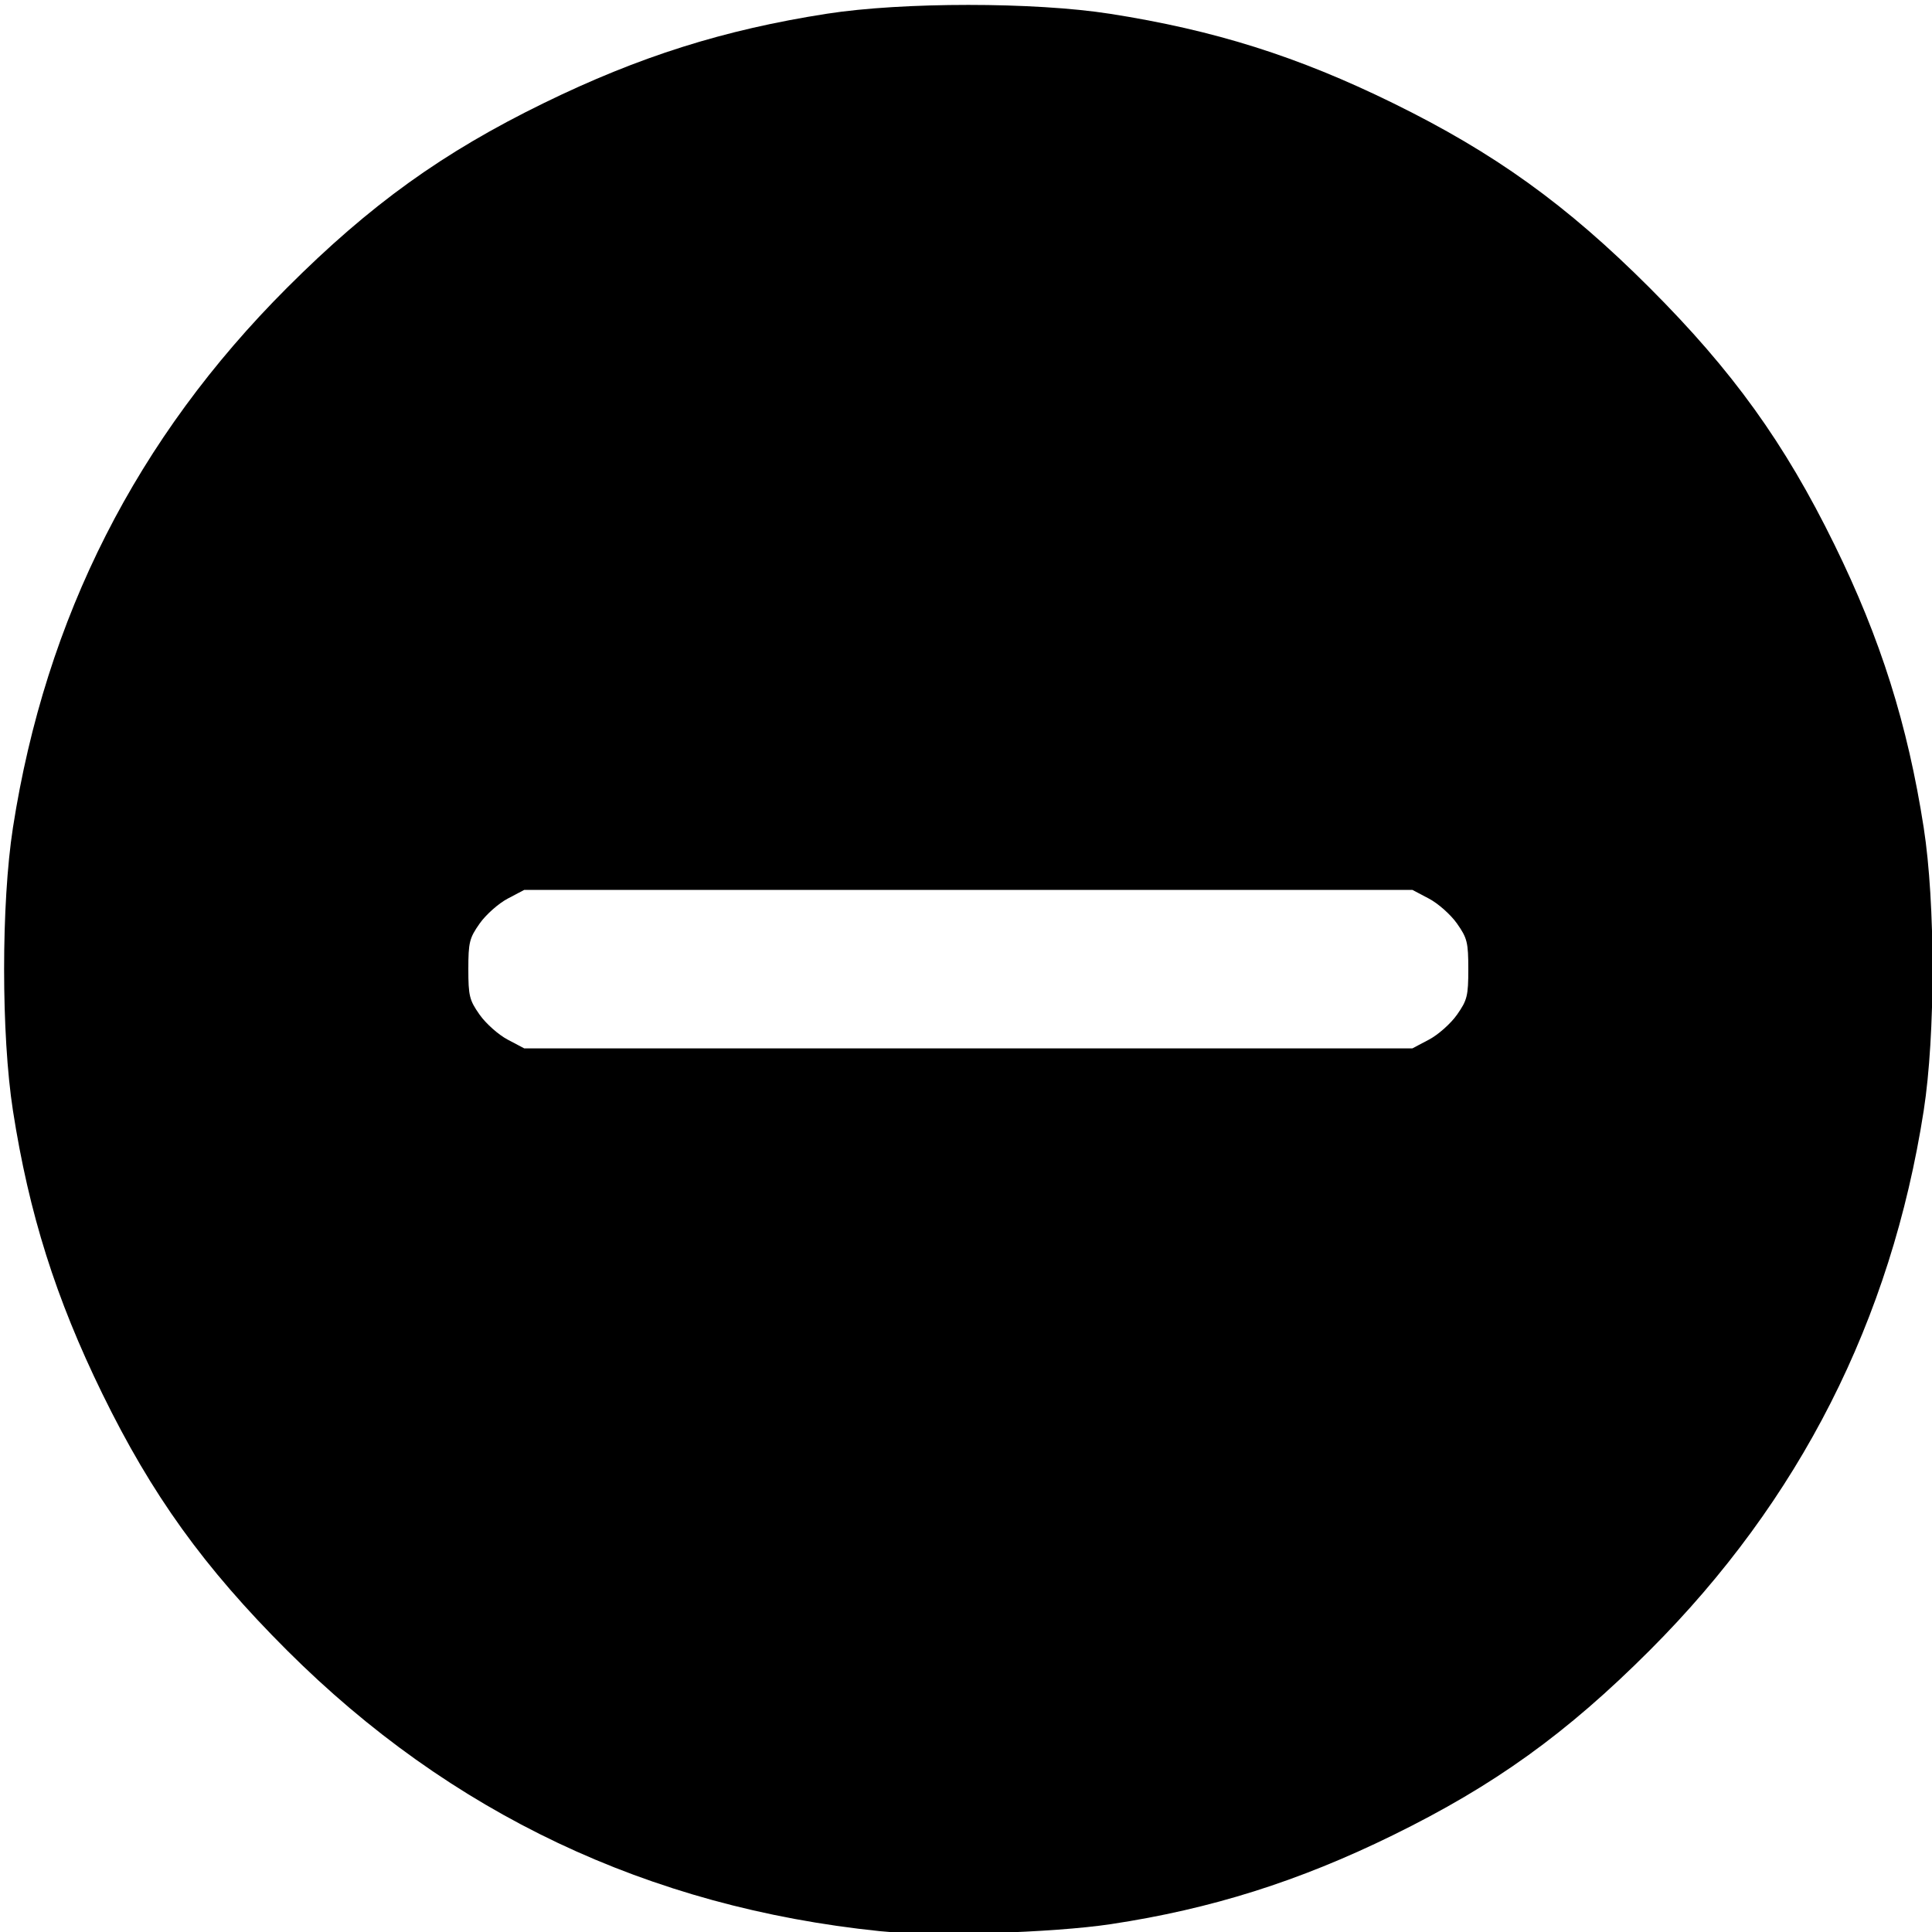 <svg width="682.667" height="682.667" xmlns="http://www.w3.org/2000/svg"><path style="fill:#000;stroke-width:1.333" d="M310.822 682.364c-81.69-8.443-151.716-41.622-209.407-99.218C72.05 553.828 53.63 528.23 36.14 492.439c-16.452-33.669-25.904-63.61-31.567-100-4.161-26.732-4.161-73.268 0-100 11.56-74.282 43.715-137.612 96.842-190.74 29.387-29.386 54.999-47.81 90.74-65.275 33.669-16.452 63.609-25.904 100-31.567 26.762-4.166 73.285-4.162 100 .008 36.951 5.767 66.39 15.052 100 31.54 35.927 17.623 61.393 35.948 90.74 65.294 29.345 29.346 47.67 54.812 65.294 90.74 16.326 33.28 25.875 63.548 31.548 100 4.16 26.731 4.16 73.268 0 100-11.532 74.093-43.85 137.746-96.843 190.739-29.346 29.346-54.812 47.671-90.74 65.295-33.205 16.29-64.223 26.072-99.588 31.41-20.547 3.102-63.205 4.396-81.744 2.48zm194.123-315.028c3.232-1.706 7.677-5.658 9.877-8.781 3.62-5.14 4-6.67 4-16.116s-.38-10.977-4-16.116c-2.2-3.124-6.645-7.076-9.877-8.782l-5.876-3.102H185.24l-5.876 3.102c-3.232 1.706-7.677 5.658-9.877 8.782-3.62 5.14-4 6.67-4 16.116s.38 10.976 4 16.116c2.2 3.123 6.645 7.075 9.877 8.781l5.876 3.103h313.828z"/></svg>